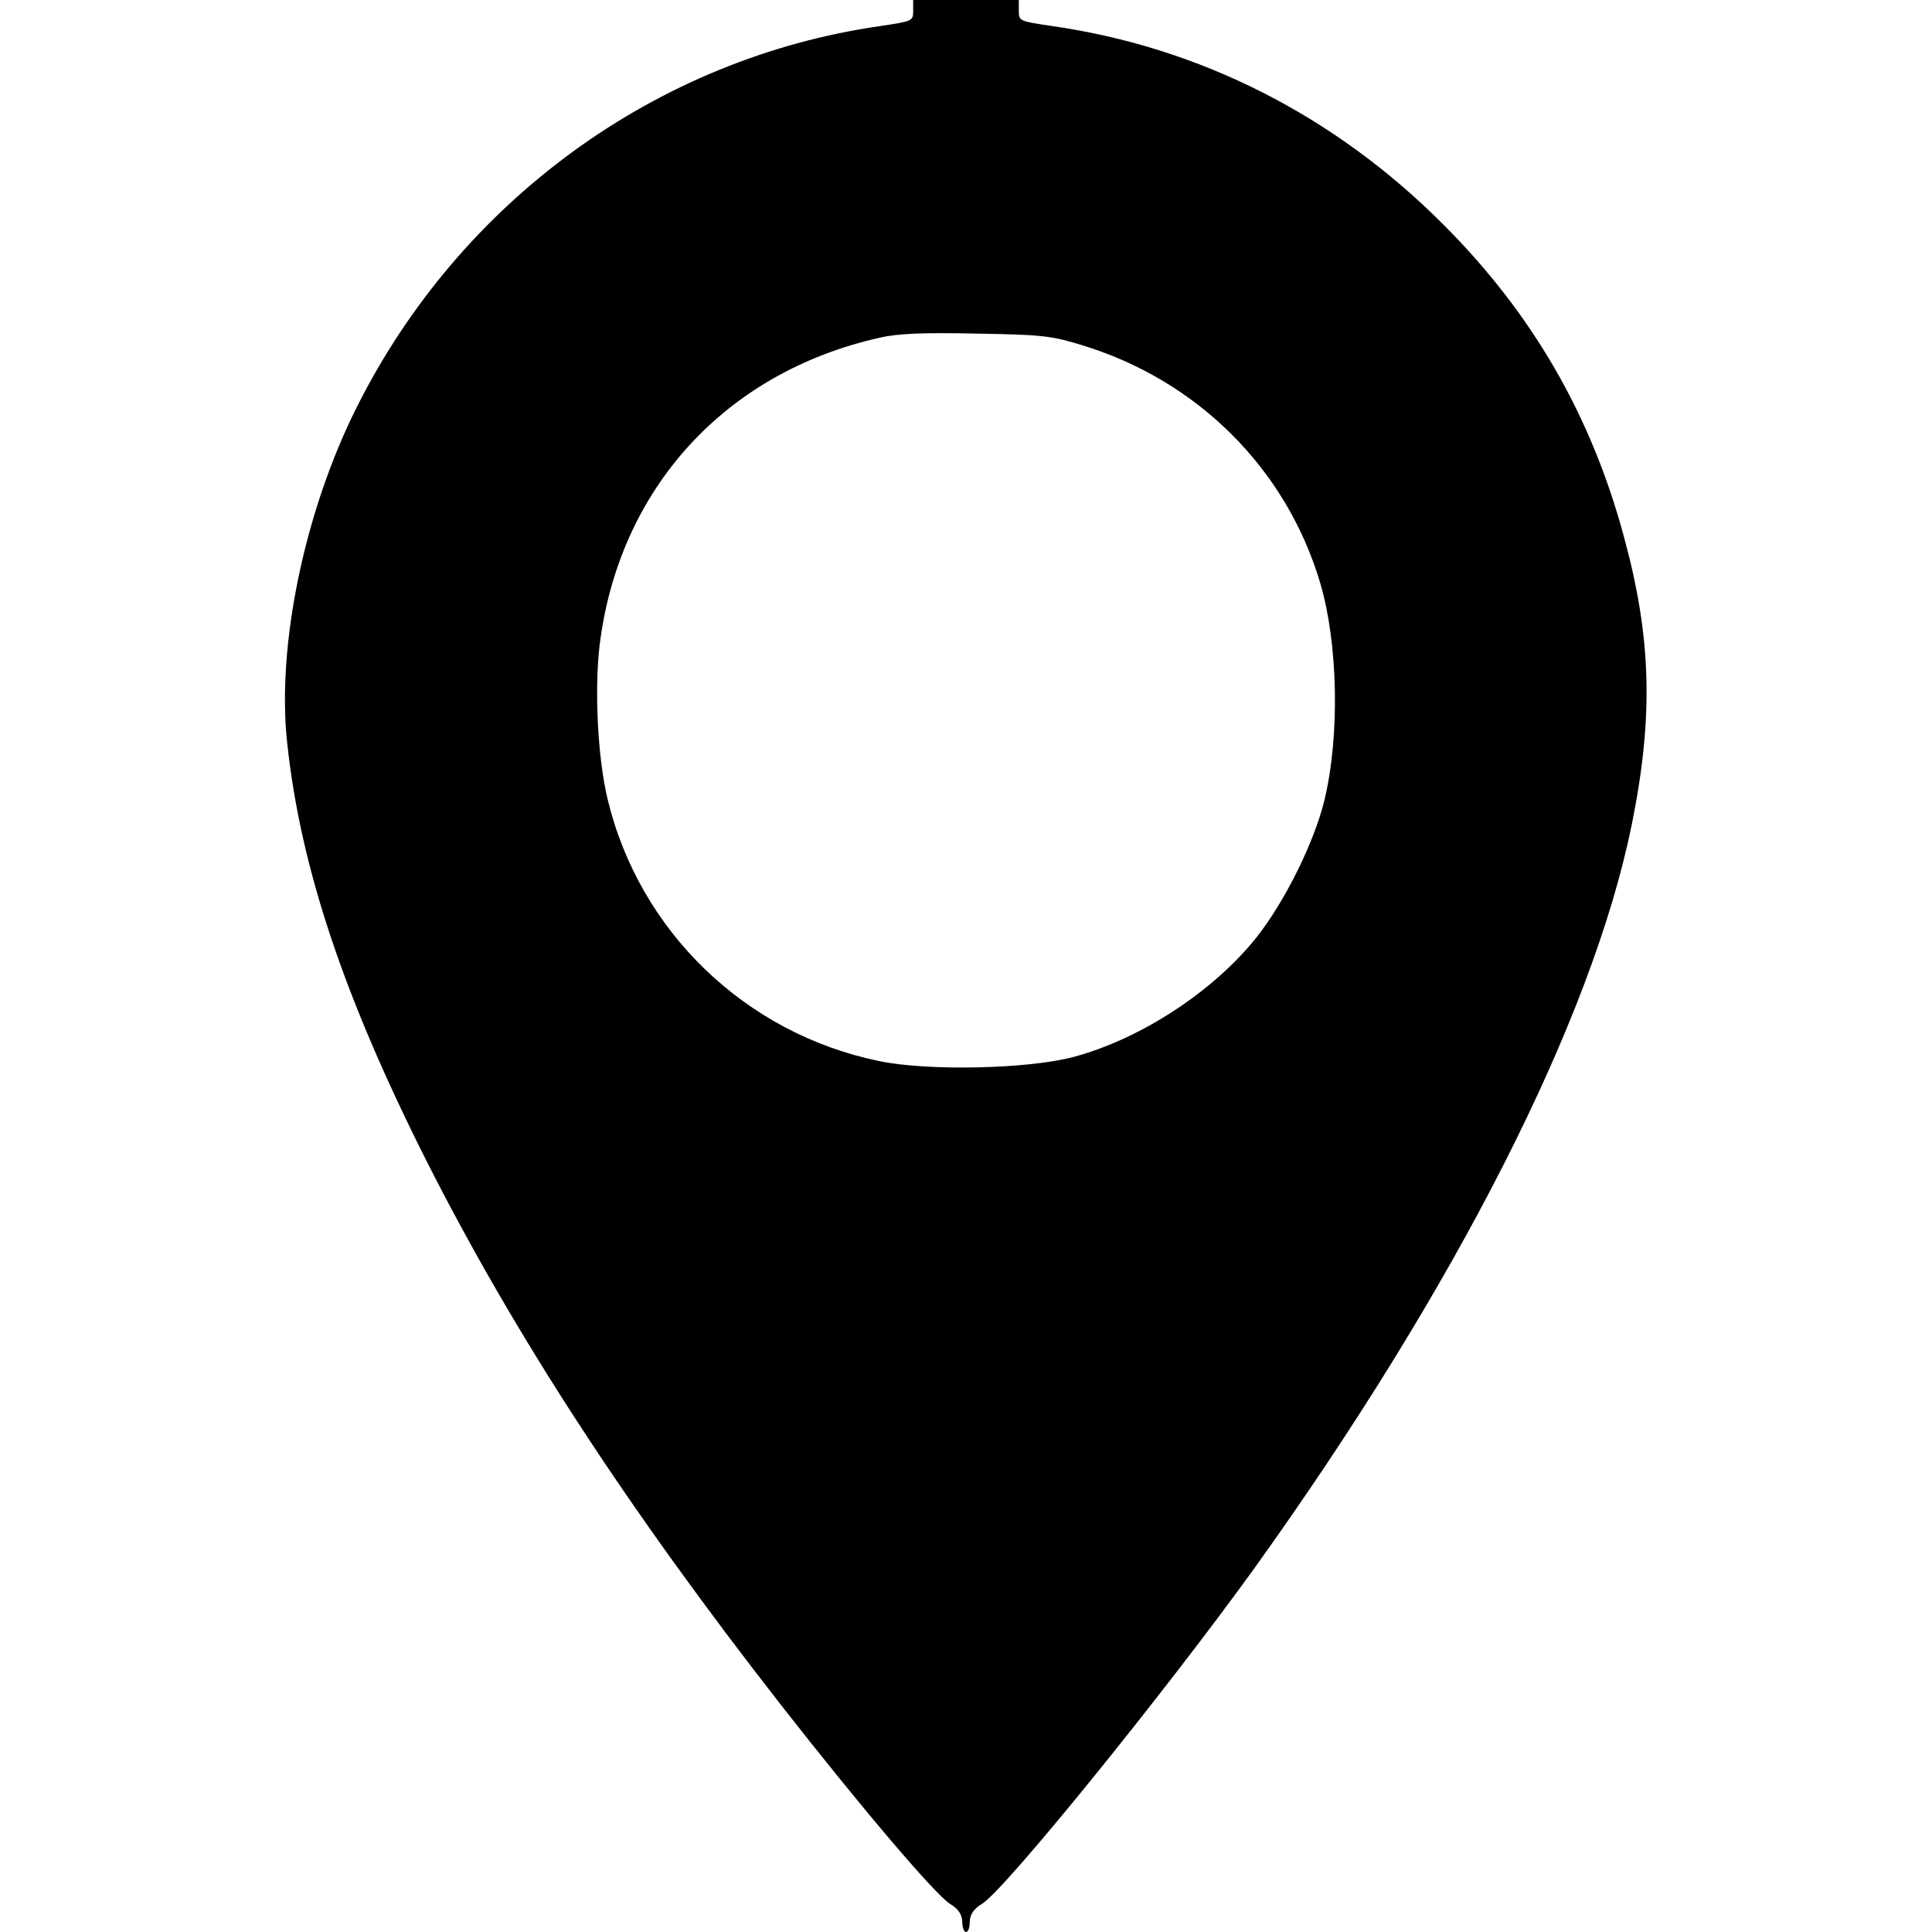 <?xml version="1.0" standalone="no"?>
<!DOCTYPE svg PUBLIC "-//W3C//DTD SVG 20010904//EN"
 "http://www.w3.org/TR/2001/REC-SVG-20010904/DTD/svg10.dtd">
<svg version="1.0" xmlns="http://www.w3.org/2000/svg"
 width="512pt" height="512pt" viewBox="0 0 512 512"
 preserveAspectRatio="xMidYMid meet">
<g transform="translate(0,512) scale(0.1,-0.1)"
fill="#000000" stroke="none">
<path d="M2420 5092 c0 -28 -1 -28 -87 -41 -593 -85 -1113 -463 -1387 -1009
-139 -276 -213 -634 -185 -890 35 -330 150 -673 368 -1106 235 -465 535 -925
942 -1446 216 -276 406 -499 446 -525 23 -14 32 -28 33 -47 0 -16 5 -28 10
-28 6 0 10 12 10 28 1 19 10 33 33 47 63 40 484 560 722 890 535 746 894 1453
999 1968 58 286 53 495 -20 763 -87 324 -244 594 -479 829 -288 289 -646 470
-1037 526 -87 13 -88 13 -88 41 l0 28 -140 0 -140 0 0 -28z m445 -886 c308
-93 544 -328 634 -632 47 -160 52 -403 11 -574 -27 -112 -105 -269 -180 -364
-114 -143 -306 -269 -485 -317 -120 -32 -385 -38 -515 -11 -355 73 -636 344
-720 695 -26 109 -35 287 -21 407 51 414 332 723 742 815 47 11 115 14 254 11
173 -3 198 -5 280 -30z"/>
</g>
</svg>
